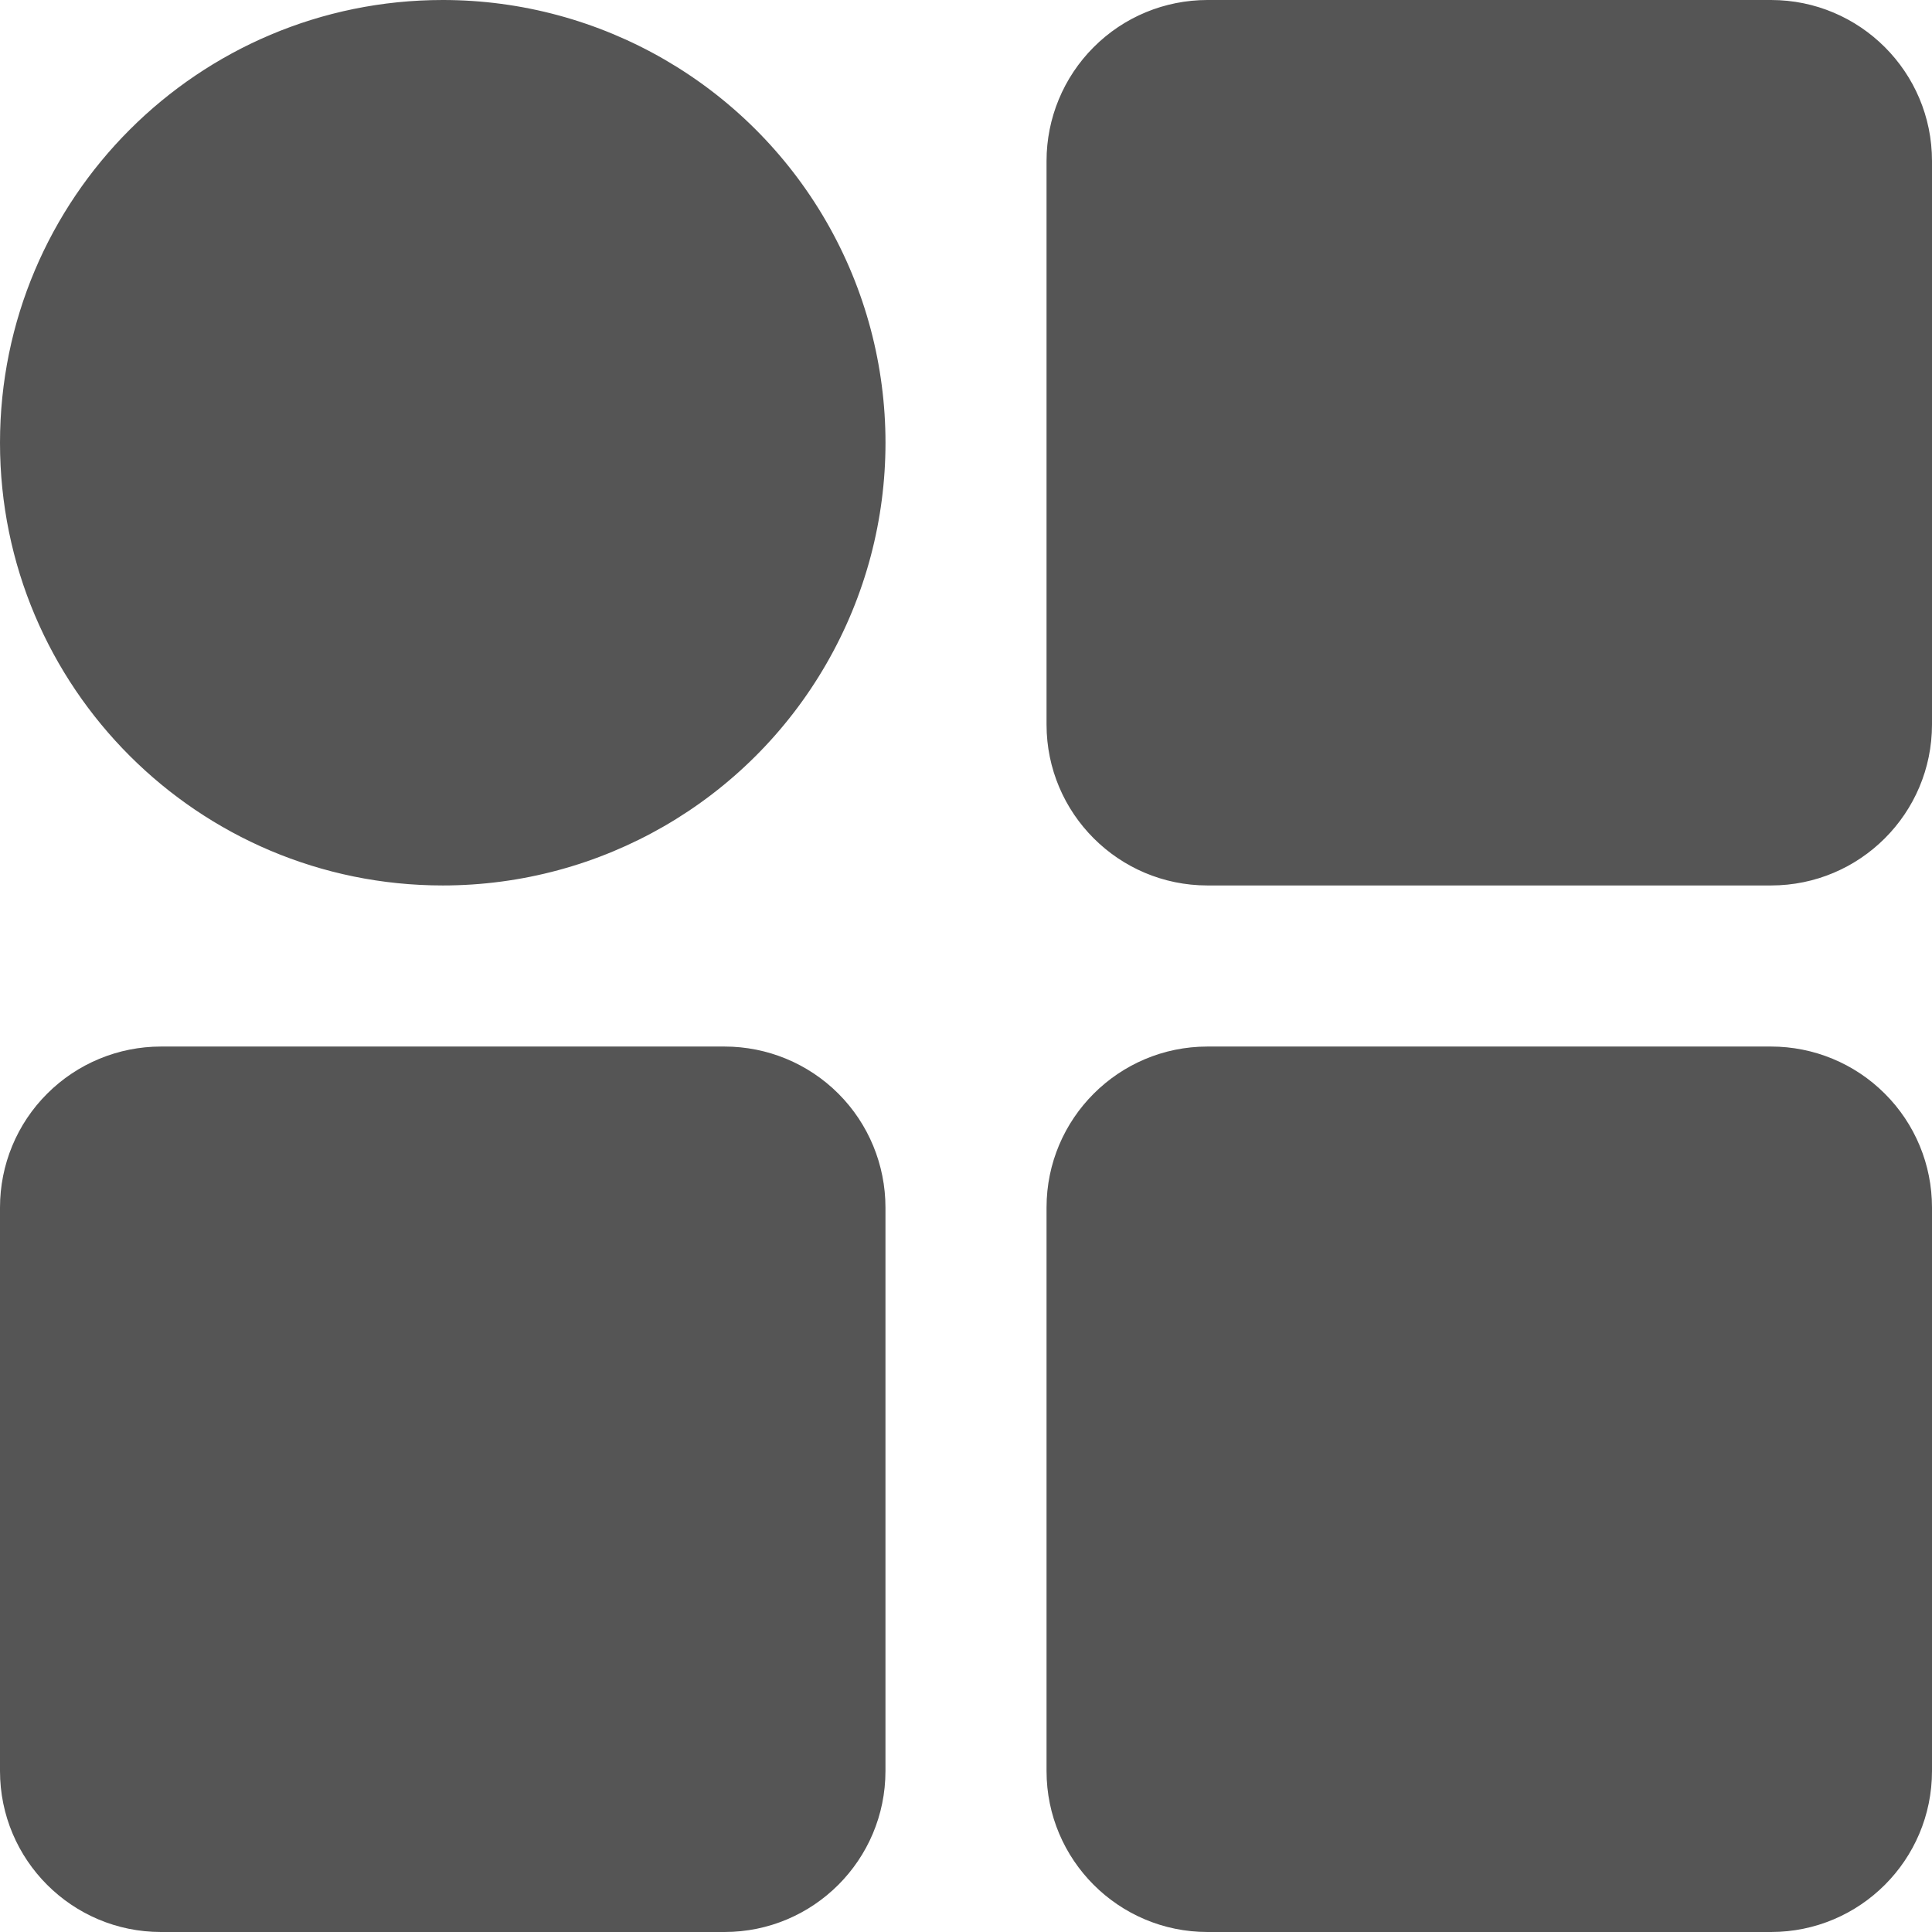 <?xml version="1.0" encoding="UTF-8"?>
<svg width="16px" height="16px" viewBox="0 0 16 16" version="1.1" xmlns="http://www.w3.org/2000/svg" xmlns:xlink="http://www.w3.org/1999/xlink">
    <title>菜单</title>
    <g id="页面-1" stroke="none" stroke-width="1" fill="none" fill-rule="evenodd">
        <g id="1" transform="translate(-1558, -595)" fill-rule="nonzero">
            <g id="菜单" transform="translate(1558, 595)">
                <rect id="矩形" fill="#000000" opacity="0" x="0" y="0" width="16" height="16"></rect>
                <path d="M14.667,8.667 C15.02,8.667 15.359,8.807 15.609,9.057 C15.86,9.307 16,9.646 16,10 L16,14.667 C16,15.403 15.403,16 14.667,16 L10,16 C9.264,16 8.667,15.403 8.667,14.667 L8.667,10 C8.667,9.264 9.264,8.667 10,8.667 L14.667,8.667 Z M6,8.667 C6.354,8.667 6.693,8.807 6.943,9.057 C7.193,9.307 7.333,9.646 7.333,10 L7.333,14.667 C7.333,15.403 6.736,16 6,16 L1.333,16 C0.597,16 0,15.403 0,14.667 L0,10 C0,9.646 0.14,9.307 0.391,9.057 C0.641,8.807 0.98,8.667 1.333,8.667 L6,8.667 Z M14.667,0 C15.403,0 16,0.597 16,1.333 L16,6 C16,6.736 15.403,7.333 14.667,7.333 L10,7.333 C9.264,7.333 8.667,6.736 8.667,6 L8.667,1.333 C8.667,0.98 8.807,0.641 9.057,0.391 C9.307,0.14 9.646,0 10,0 L14.667,0 Z M3.667,0 C4.977,-8.55176623e-05 6.187,0.699 6.842,1.833 C7.497,2.968 7.497,4.366 6.842,5.5 C6.187,6.635 4.977,7.333 3.667,7.333 C1.642,7.333 0,5.692 0,3.667 C0,1.642 1.642,0 3.667,0 Z" id="形状" fill="#555555"></path>
            </g>
        </g>
    </g>
</svg>
